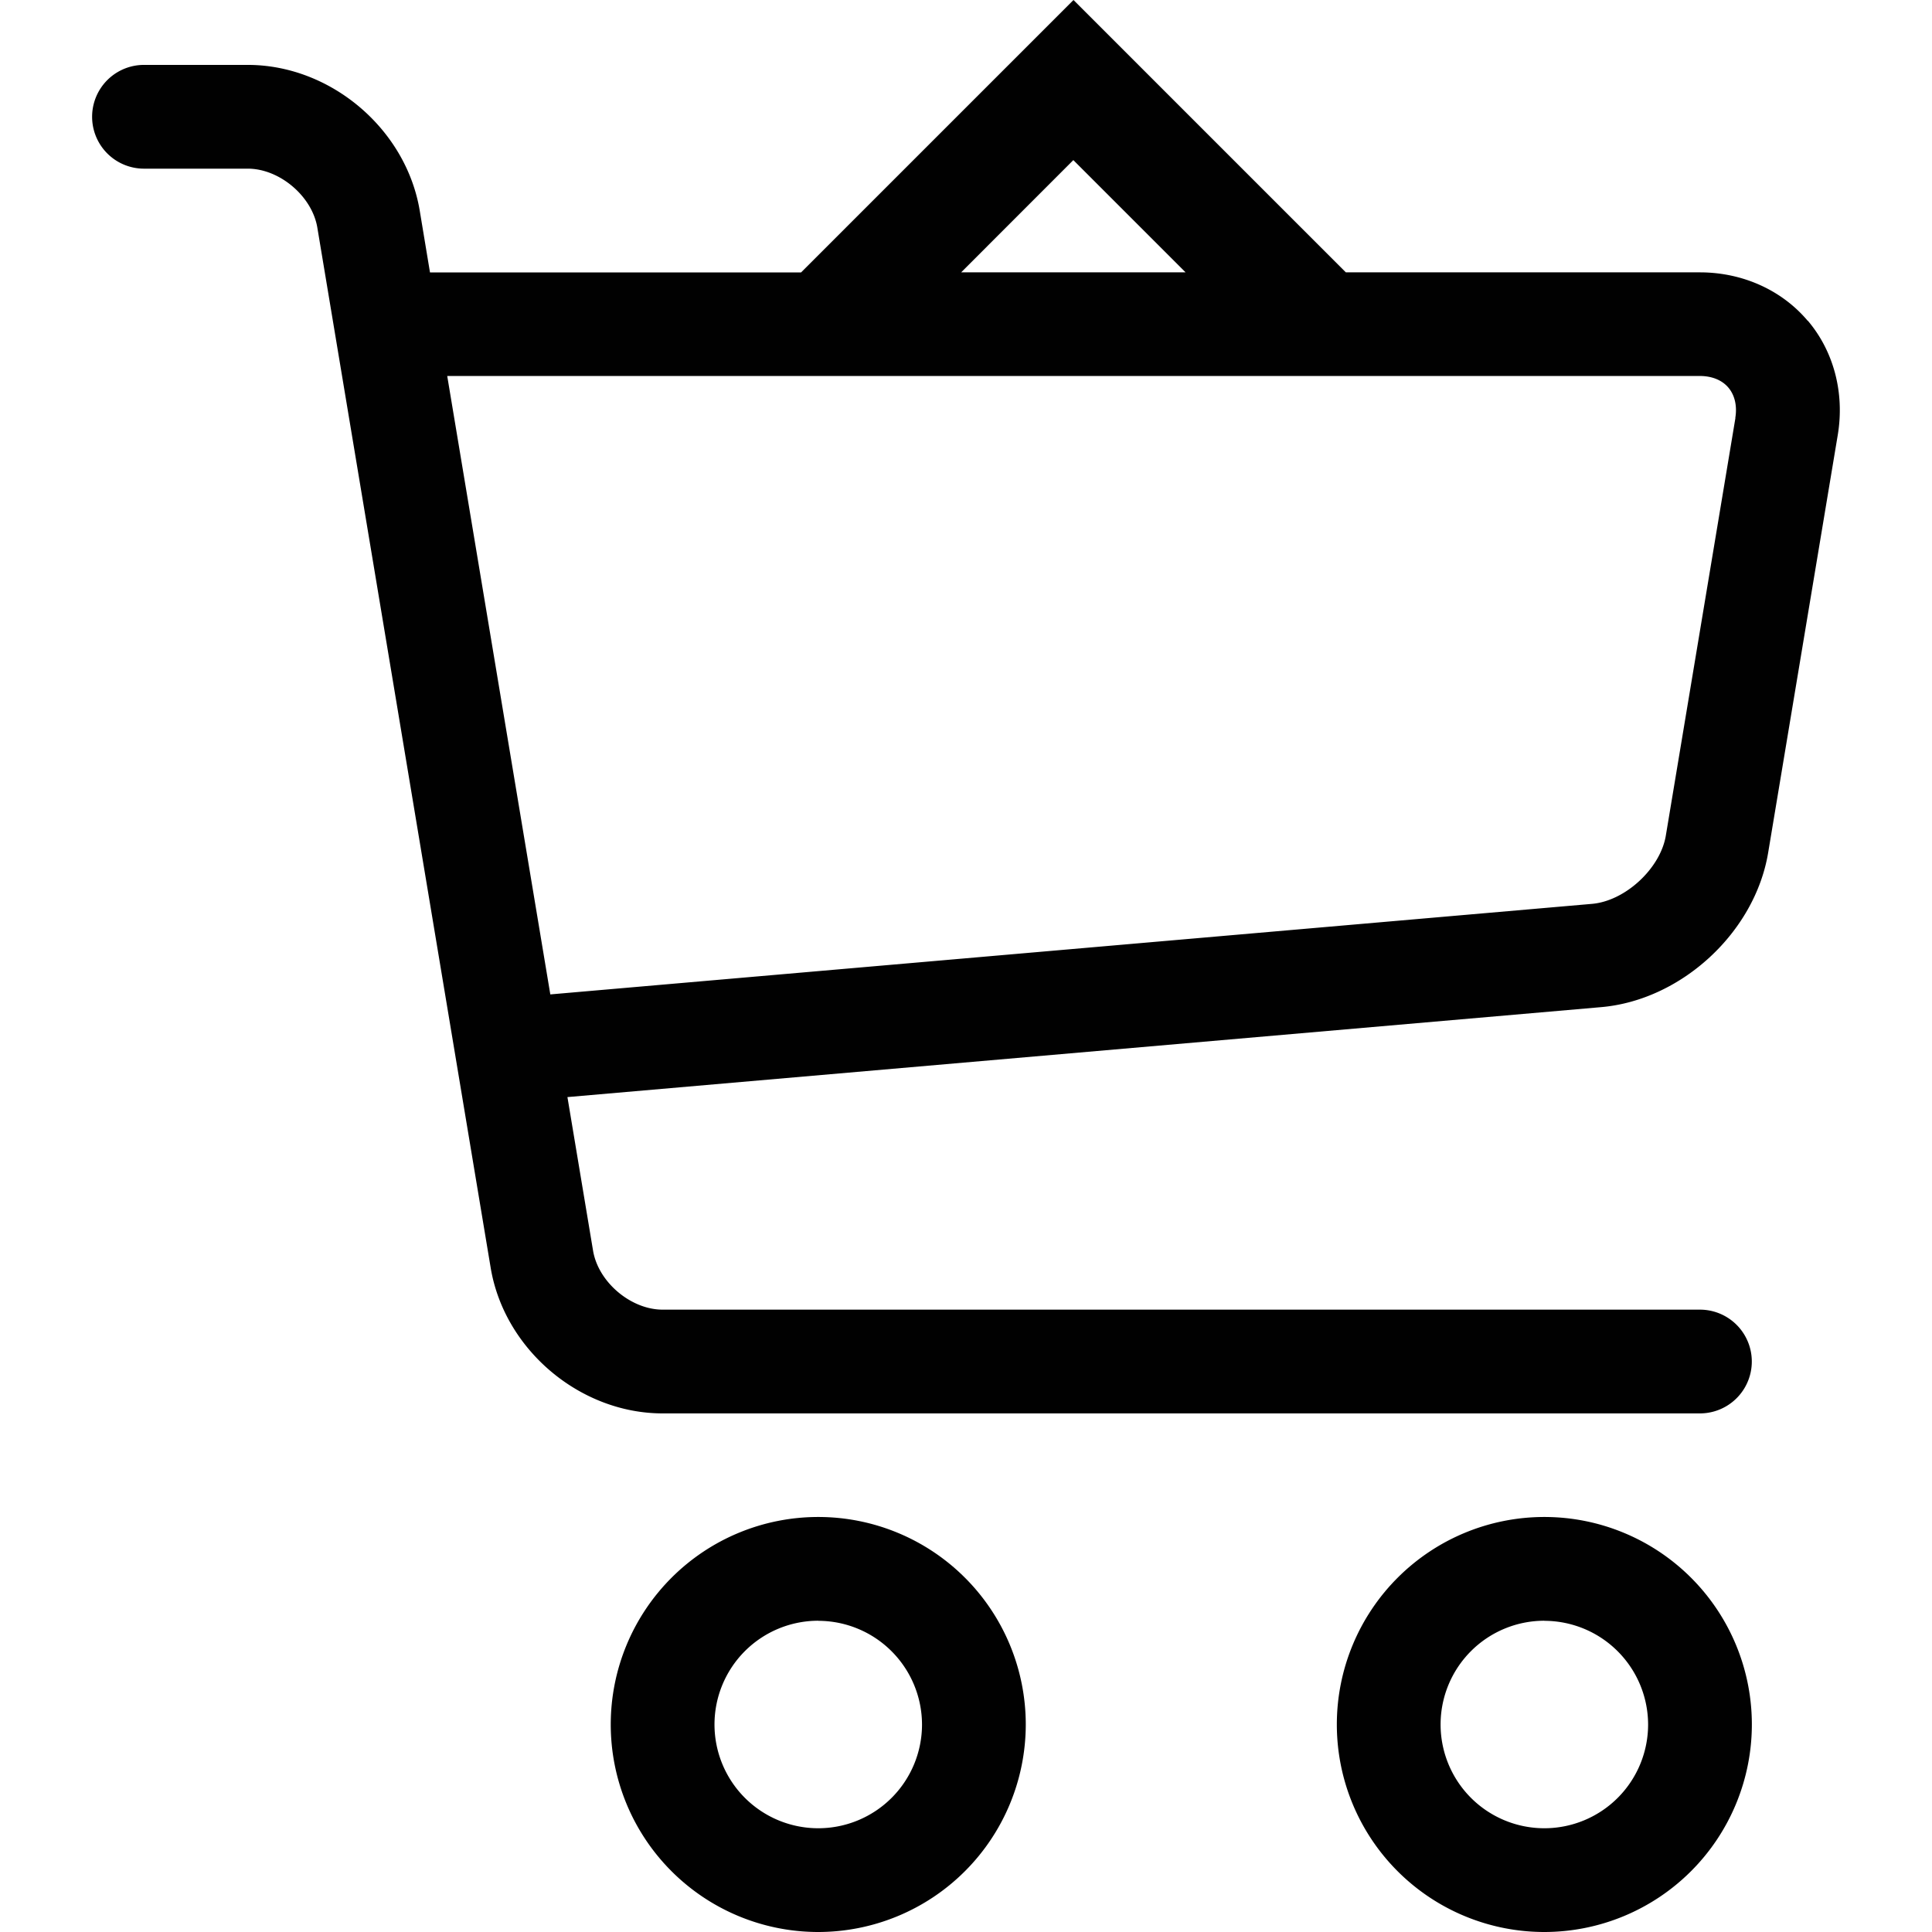 <svg id="Ebene_1" data-name="Ebene 1" xmlns="http://www.w3.org/2000/svg" viewBox="0 0 1080 1080"><defs><style>.cls-1{fill:#010101;}</style></defs><path class="cls-1" d="M457.41,1080a116,116,0,1,1,116-116A116.08,116.08,0,0,1,457.41,1080Zm0-174a58,58,0,1,0,58,58A58.08,58.08,0,0,0,457.41,906.05Z"/><path class="cls-1" d="M863.3,1080a116,116,0,1,1,116-116A116.08,116.08,0,0,1,863.3,1080Zm0-174a58,58,0,1,0,58,58A58.08,58.08,0,0,0,863.3,906.05Z"/><path class="cls-1" d="M1010.58,179.27l-.06.06C996,162.11,974,152.25,950.27,152.25H752.34L600.09,0l-.29.29,0,0-152,152H240.37l-5.74-34.56C227,72.06,184.82,36.28,138.49,36.28h-58a29,29,0,0,0,0,58h58c17.81,0,36,15.42,38.91,33l96.89,581.41c7.6,45.63,49.81,81.41,96.14,81.41H950.27a29,29,0,1,0,0-58H370.43c-17.8,0-36-15.42-38.91-33L317.2,613.28,895,563c44.93-3.88,86-41.8,93.41-86.34l38.91-233.5C1031.22,219.74,1025.13,196.43,1010.58,179.27ZM600,89.5l62.75,62.75H537.29ZM970.11,233.66,931.2,467.16c-3.08,18.33-22.67,36.48-41.23,38.1L307.63,555.88,250,210.18H950.22c6.78,0,12.46,2.32,16,6.55s4.93,10.2,3.83,16.87Z"/></svg>
